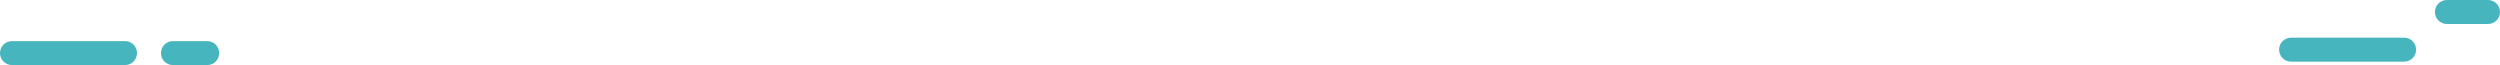 <?xml version="1.0" encoding="utf-8"?>
<!-- Generator: Adobe Illustrator 21.0.0, SVG Export Plug-In . SVG Version: 6.00 Build 0)  -->
<svg version="1.1" id="Layer_1" xmlns="http://www.w3.org/2000/svg" xmlns:xlink="http://www.w3.org/1999/xlink" x="0px" y="0px"
	 viewBox="0 0 1460 38" style="enable-background:new 0 0 1460 38;" xml:space="preserve">
<style type="text/css">
	.st0{fill:#47B5BD;}
</style>
<path class="st0" d="M1404,36h-66c-3.9,0-7-3.1-7-7v0c0-3.9,3.1-7,7-7h66c3.9,0,7,3.1,7,7v0C1411,32.9,1407.9,36,1404,36z"/>
<path class="st0" d="M1453,14h-24c-3.9,0-7-3.1-7-7v0c0-3.9,3.1-7,7-7l24,0c3.9,0,7,3.1,7,7v0C1460,10.9,1456.9,14,1453,14z"/>
<path class="st0" d="M73,38H7c-3.9,0-7-3.1-7-7v0c0-3.9,3.1-7,7-7h66c3.9,0,7,3.1,7,7v0C80,34.9,76.9,38,73,38z"/>
<path class="st0" d="M121,38h-20c-3.9,0-7-3.1-7-7v0c0-3.9,3.1-7,7-7h20c3.9,0,7,3.1,7,7v0C128,34.9,124.9,38,121,38z"/>
</svg>
